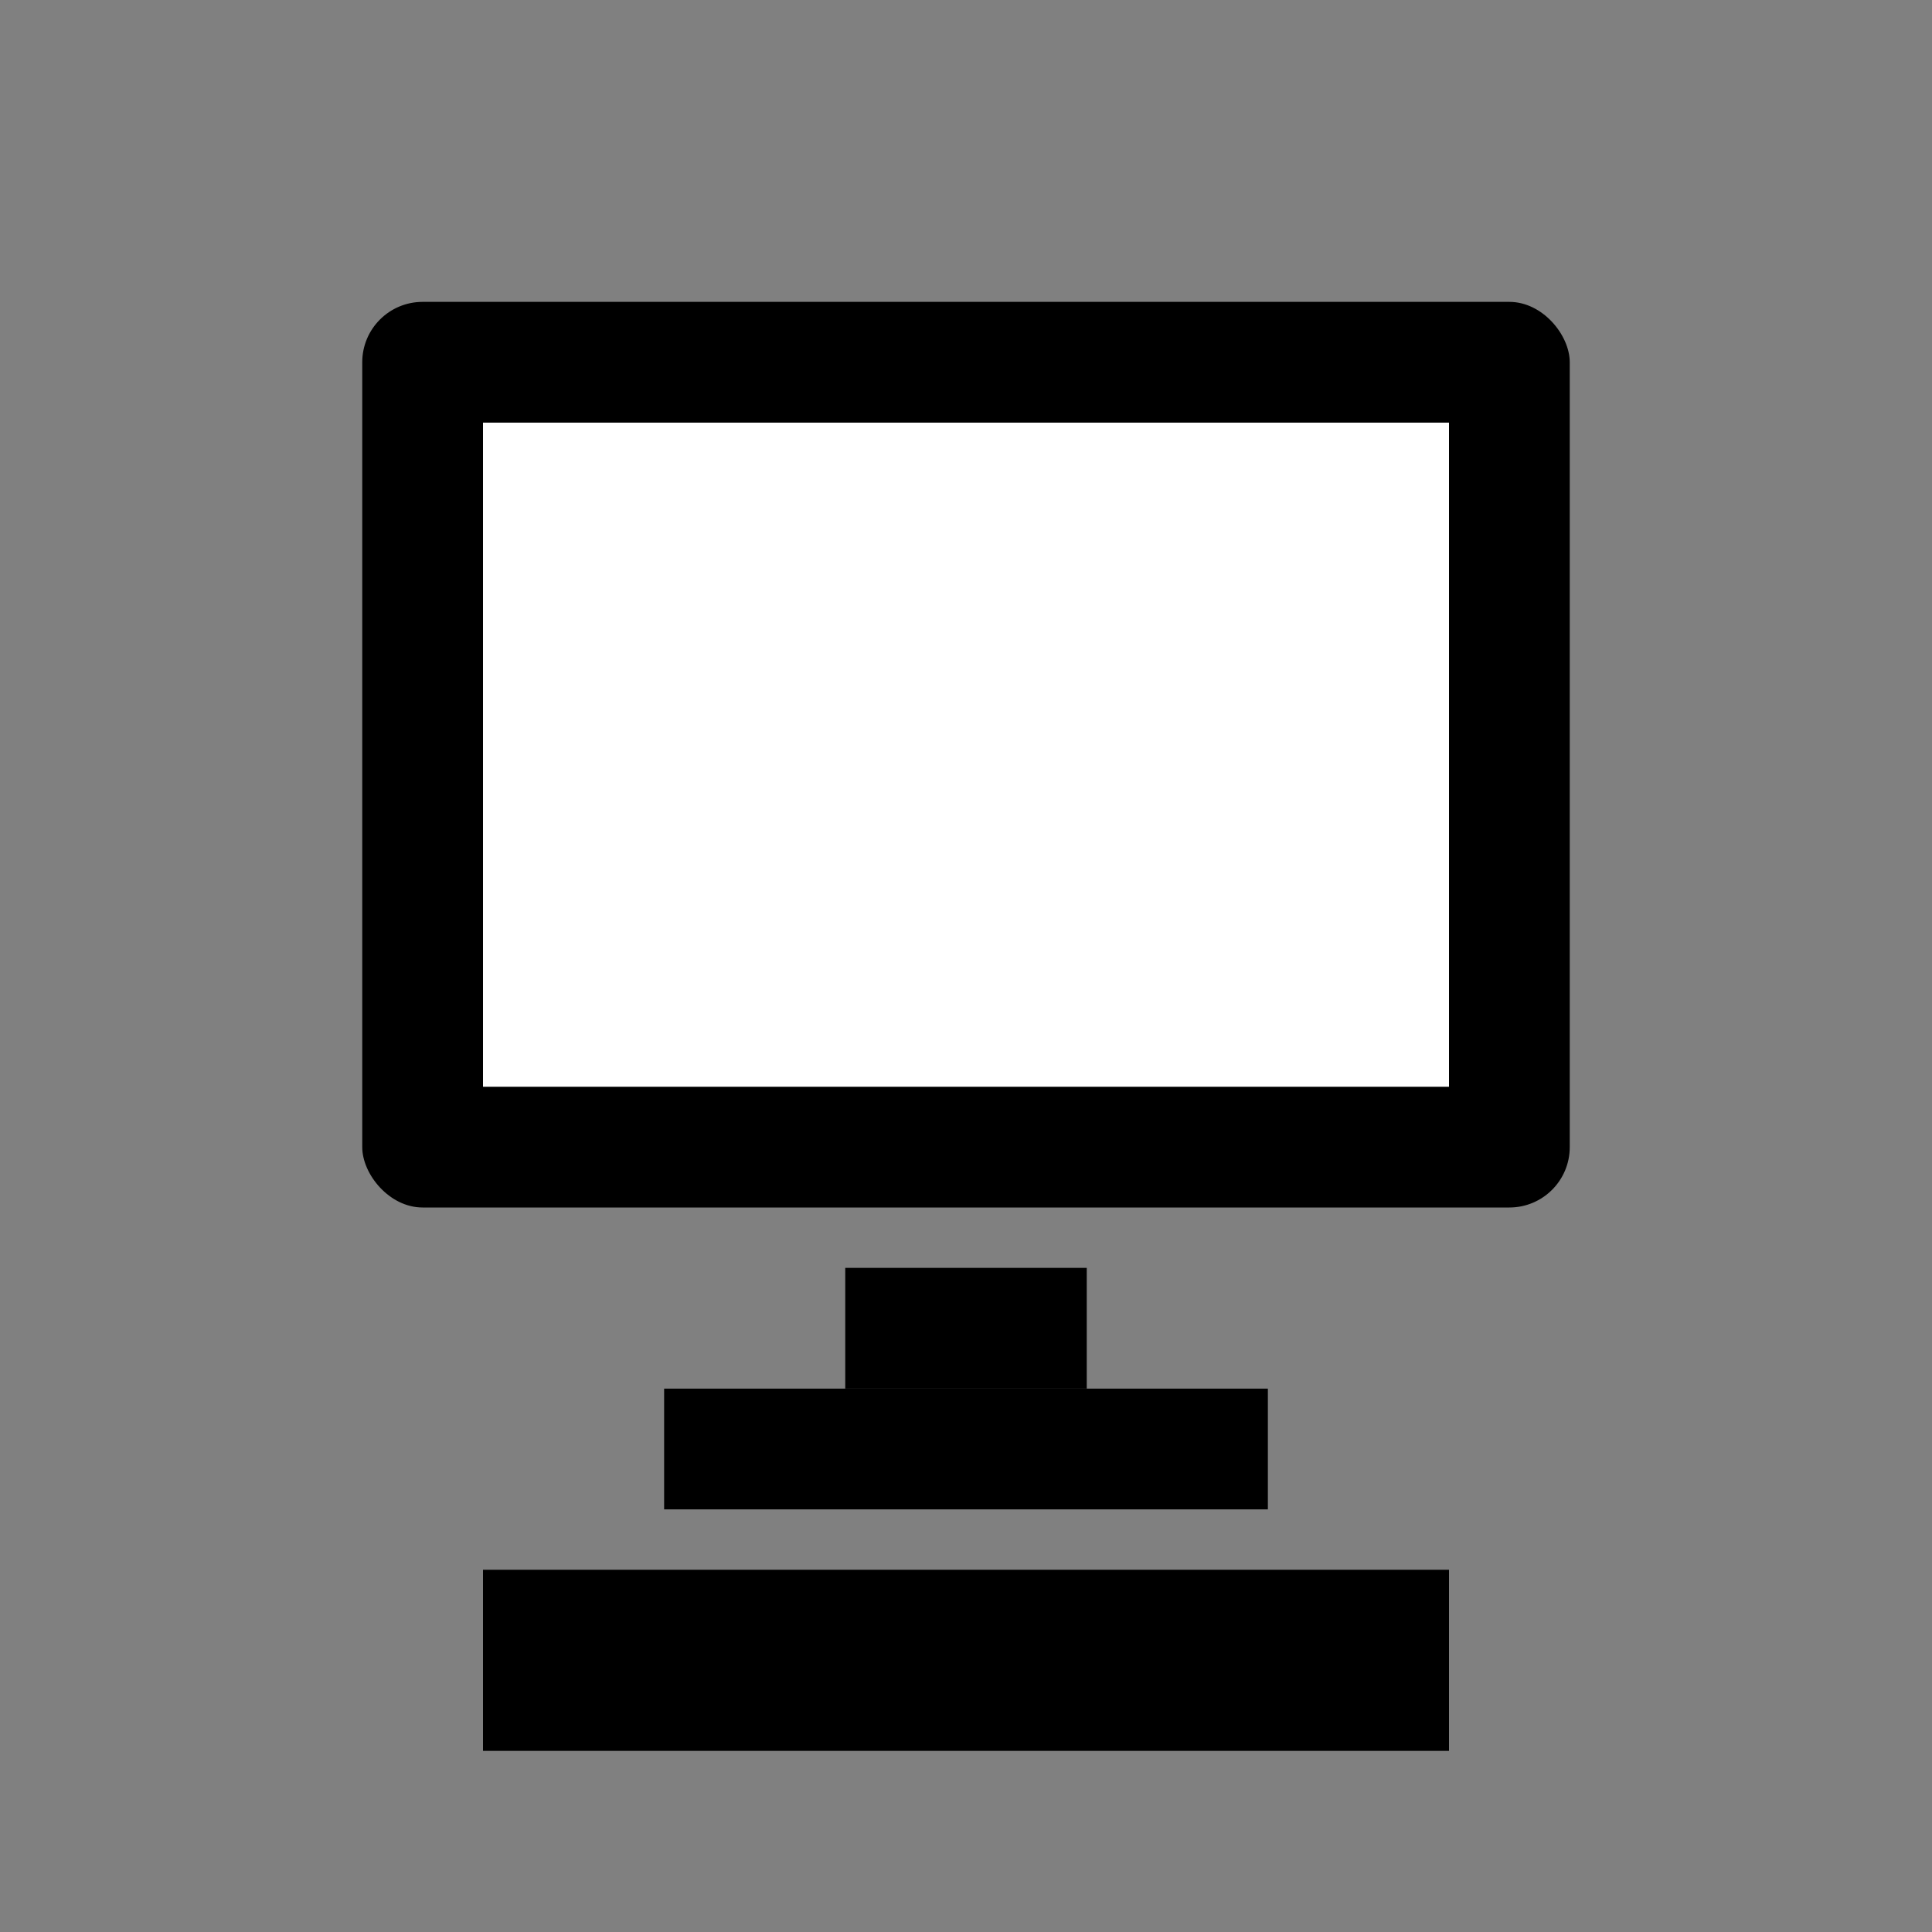 <svg xmlns="http://www.w3.org/2000/svg" viewBox="0 0 64 64" width="64" height="64">
  <rect x="0" y="0" width="64" height="64" fill="#808080" stroke="none"/>
  <!-- Monitor -->
  <rect x="12" y="10" width="40" height="30" rx="2" ry="2" fill="black" />
  
  <!-- Screen -->
  <rect x="16" y="14" width="32" height="22" fill="white" />
  
  <!-- Stand -->
  <rect x="28" y="42" width="8" height="4" fill="black" />
  
  <!-- Base -->
  <rect x="22" y="46" width="20" height="4" fill="black" />
  
  <!-- Keyboard -->
  <rect x="16" y="52" width="32" height="6" fill="black" />
</svg>

